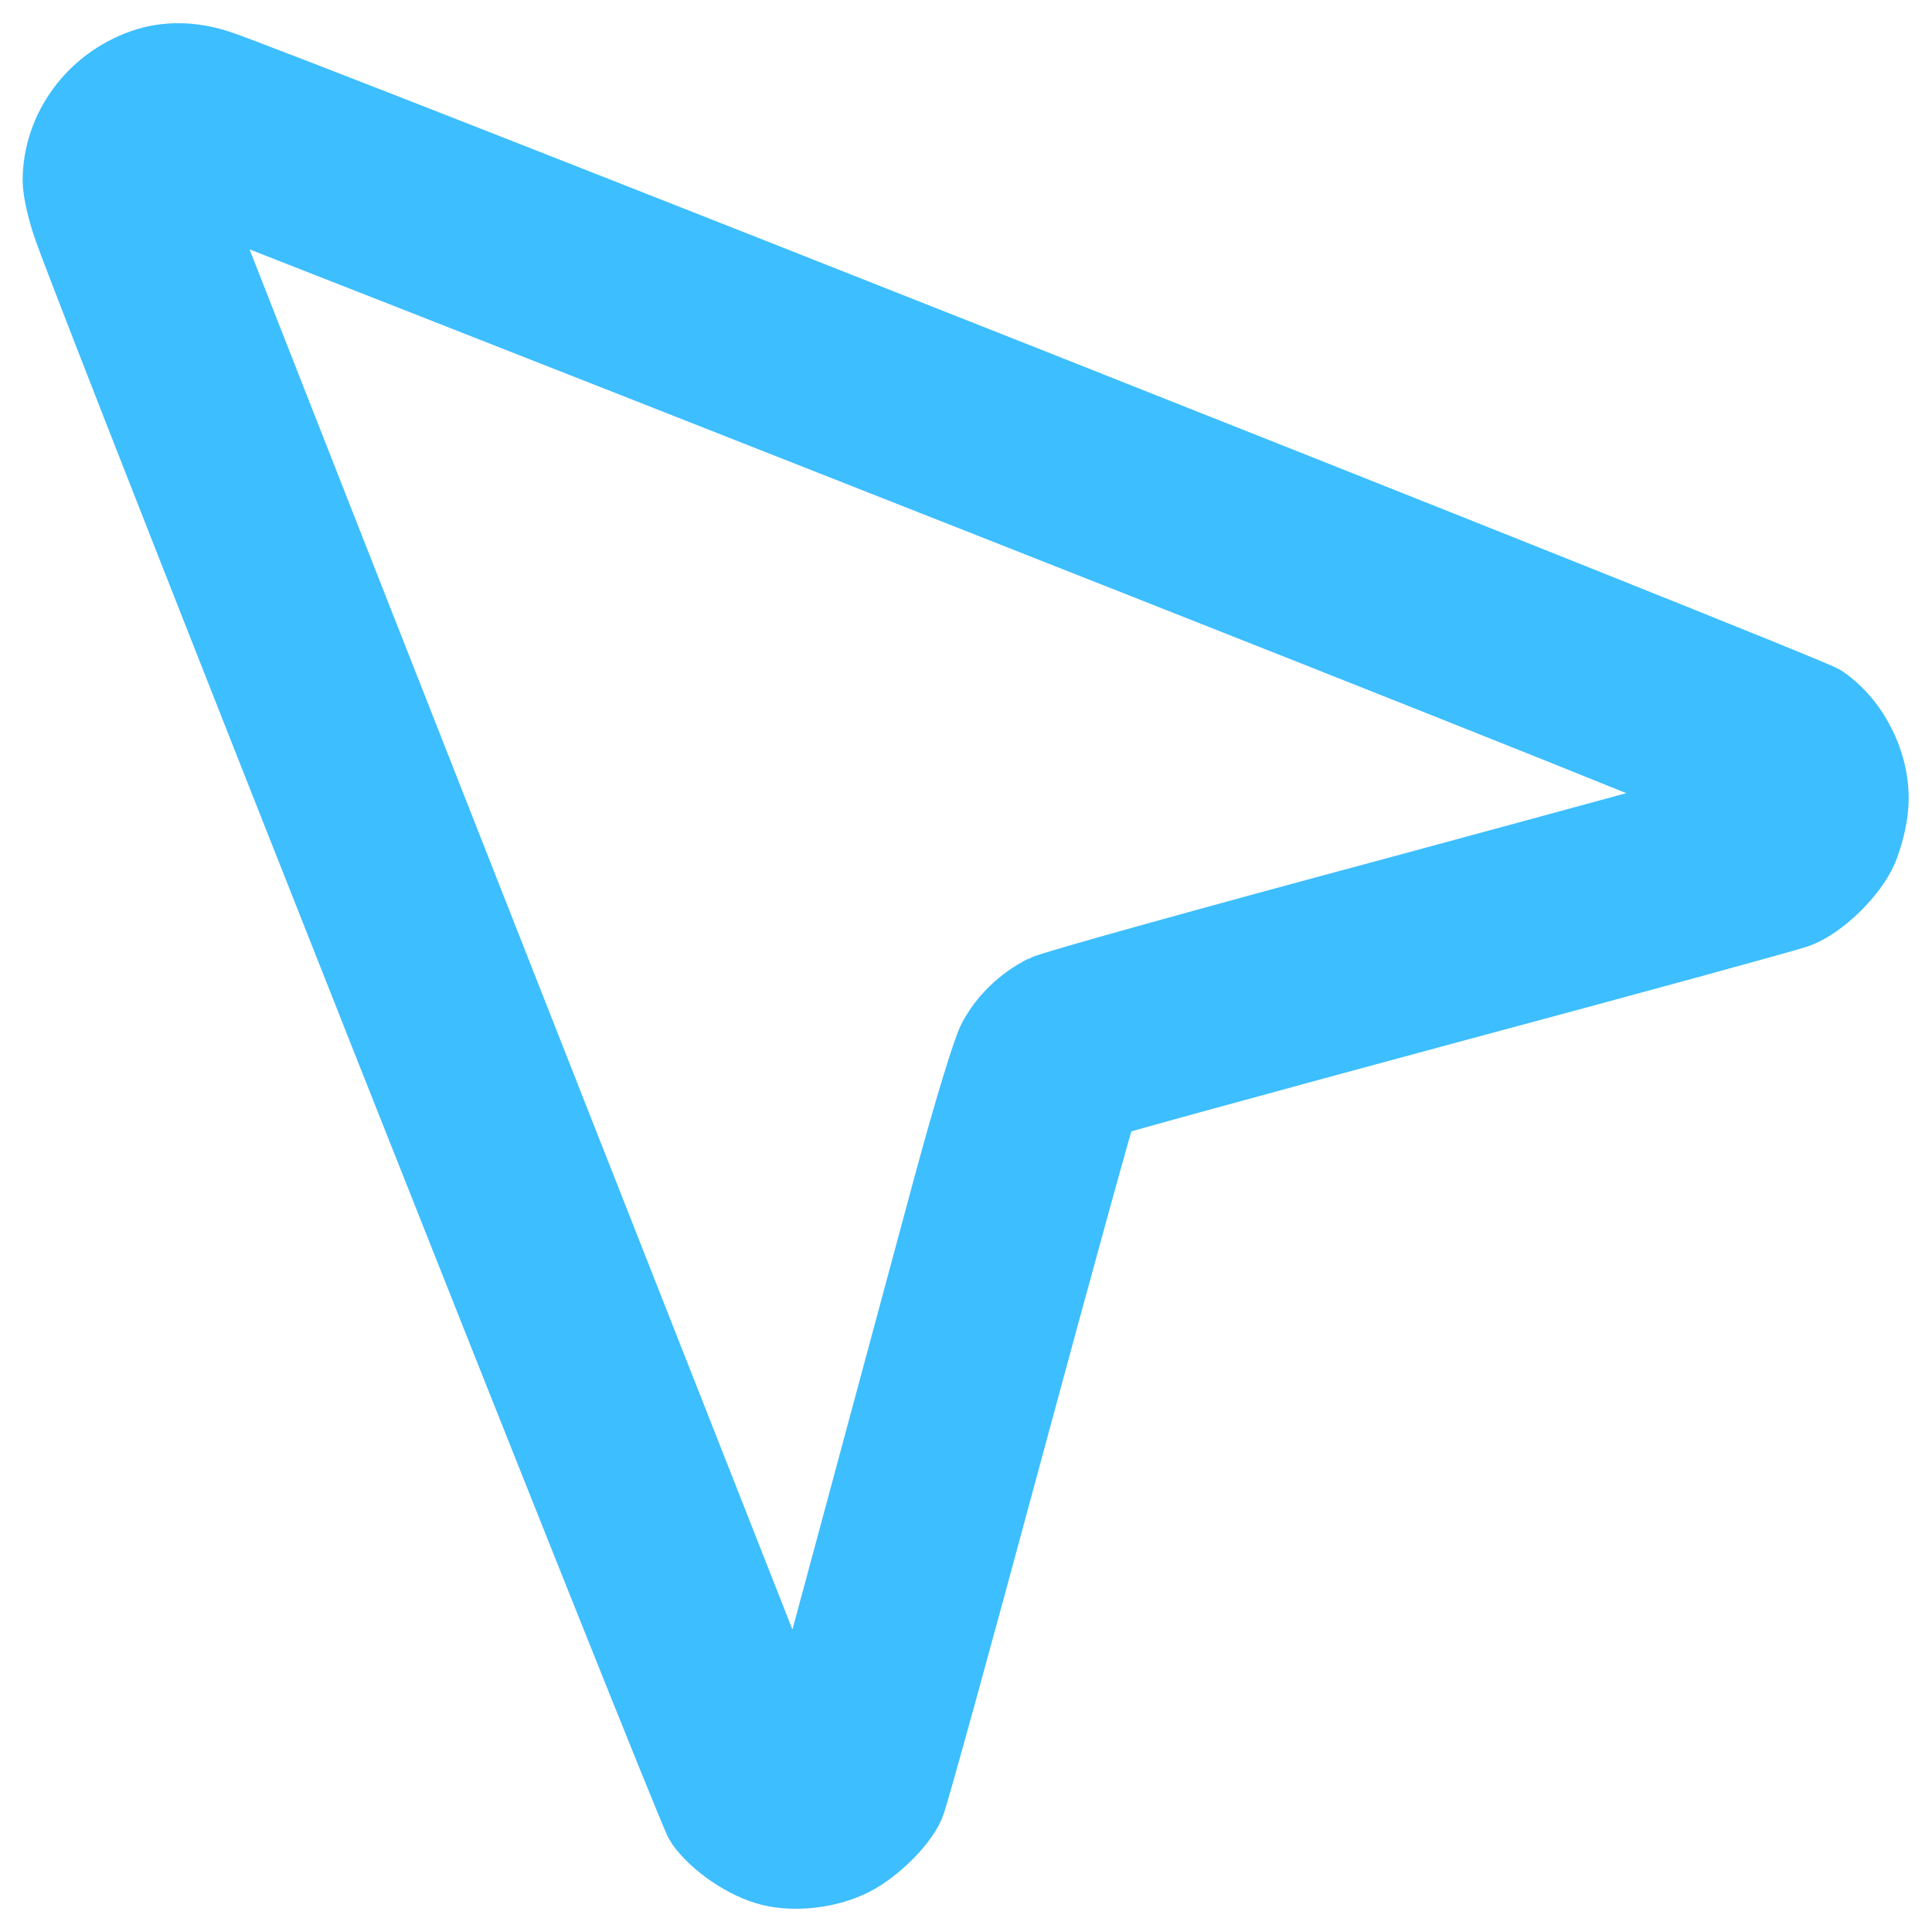 <?xml version="1.0" standalone="no"?>
<!DOCTYPE svg PUBLIC "-//W3C//DTD SVG 20010904//EN"
 "http://www.w3.org/TR/2001/REC-SVG-20010904/DTD/svg10.dtd">
<svg version="1.0" xmlns="http://www.w3.org/2000/svg"
 width="512pt" height="512pt" viewBox="0 0 512 512"
 preserveAspectRatio="xMidYMid meet">

<g transform="translate(0,512) scale(0.1,-0.1)"
fill="#3DBEFF" stroke="#3DBEFF">
<path d="M380 4943 c-131 -46 -220 -168 -220 -302 0 -25 13 -82 29 -126 86
-244 1648 -4187 1673 -4223 36 -52 116 -107 181 -123 61 -15 142 -7 204 21 58
25 135 98 157 149 9 20 126 445 261 946 135 500 249 913 253 917 4 4 410 115
902 248 492 132 915 248 940 257 61 22 143 102 170 165 12 29 25 78 27 109 10
103 -45 219 -130 277 -38 27 -4109 1639 -4250 1683 -71 23 -137 23 -197 2z
m2193 -1128 c1403 -553 2051 -812 2039 -817 -9 -4 -420 -116 -911 -249 -492
-132 -912 -249 -933 -260 -56 -29 -101 -72 -130 -126 -15 -28 -65 -192 -118
-388 -229 -849 -391 -1452 -397 -1470 -4 -13 -42 74 -118 265 -1069 2715
-1515 3849 -1515 3855 0 3 6 5 13 3 8 -2 939 -367 2070 -813z" stroke-width="200"/>
</g>
</svg>
